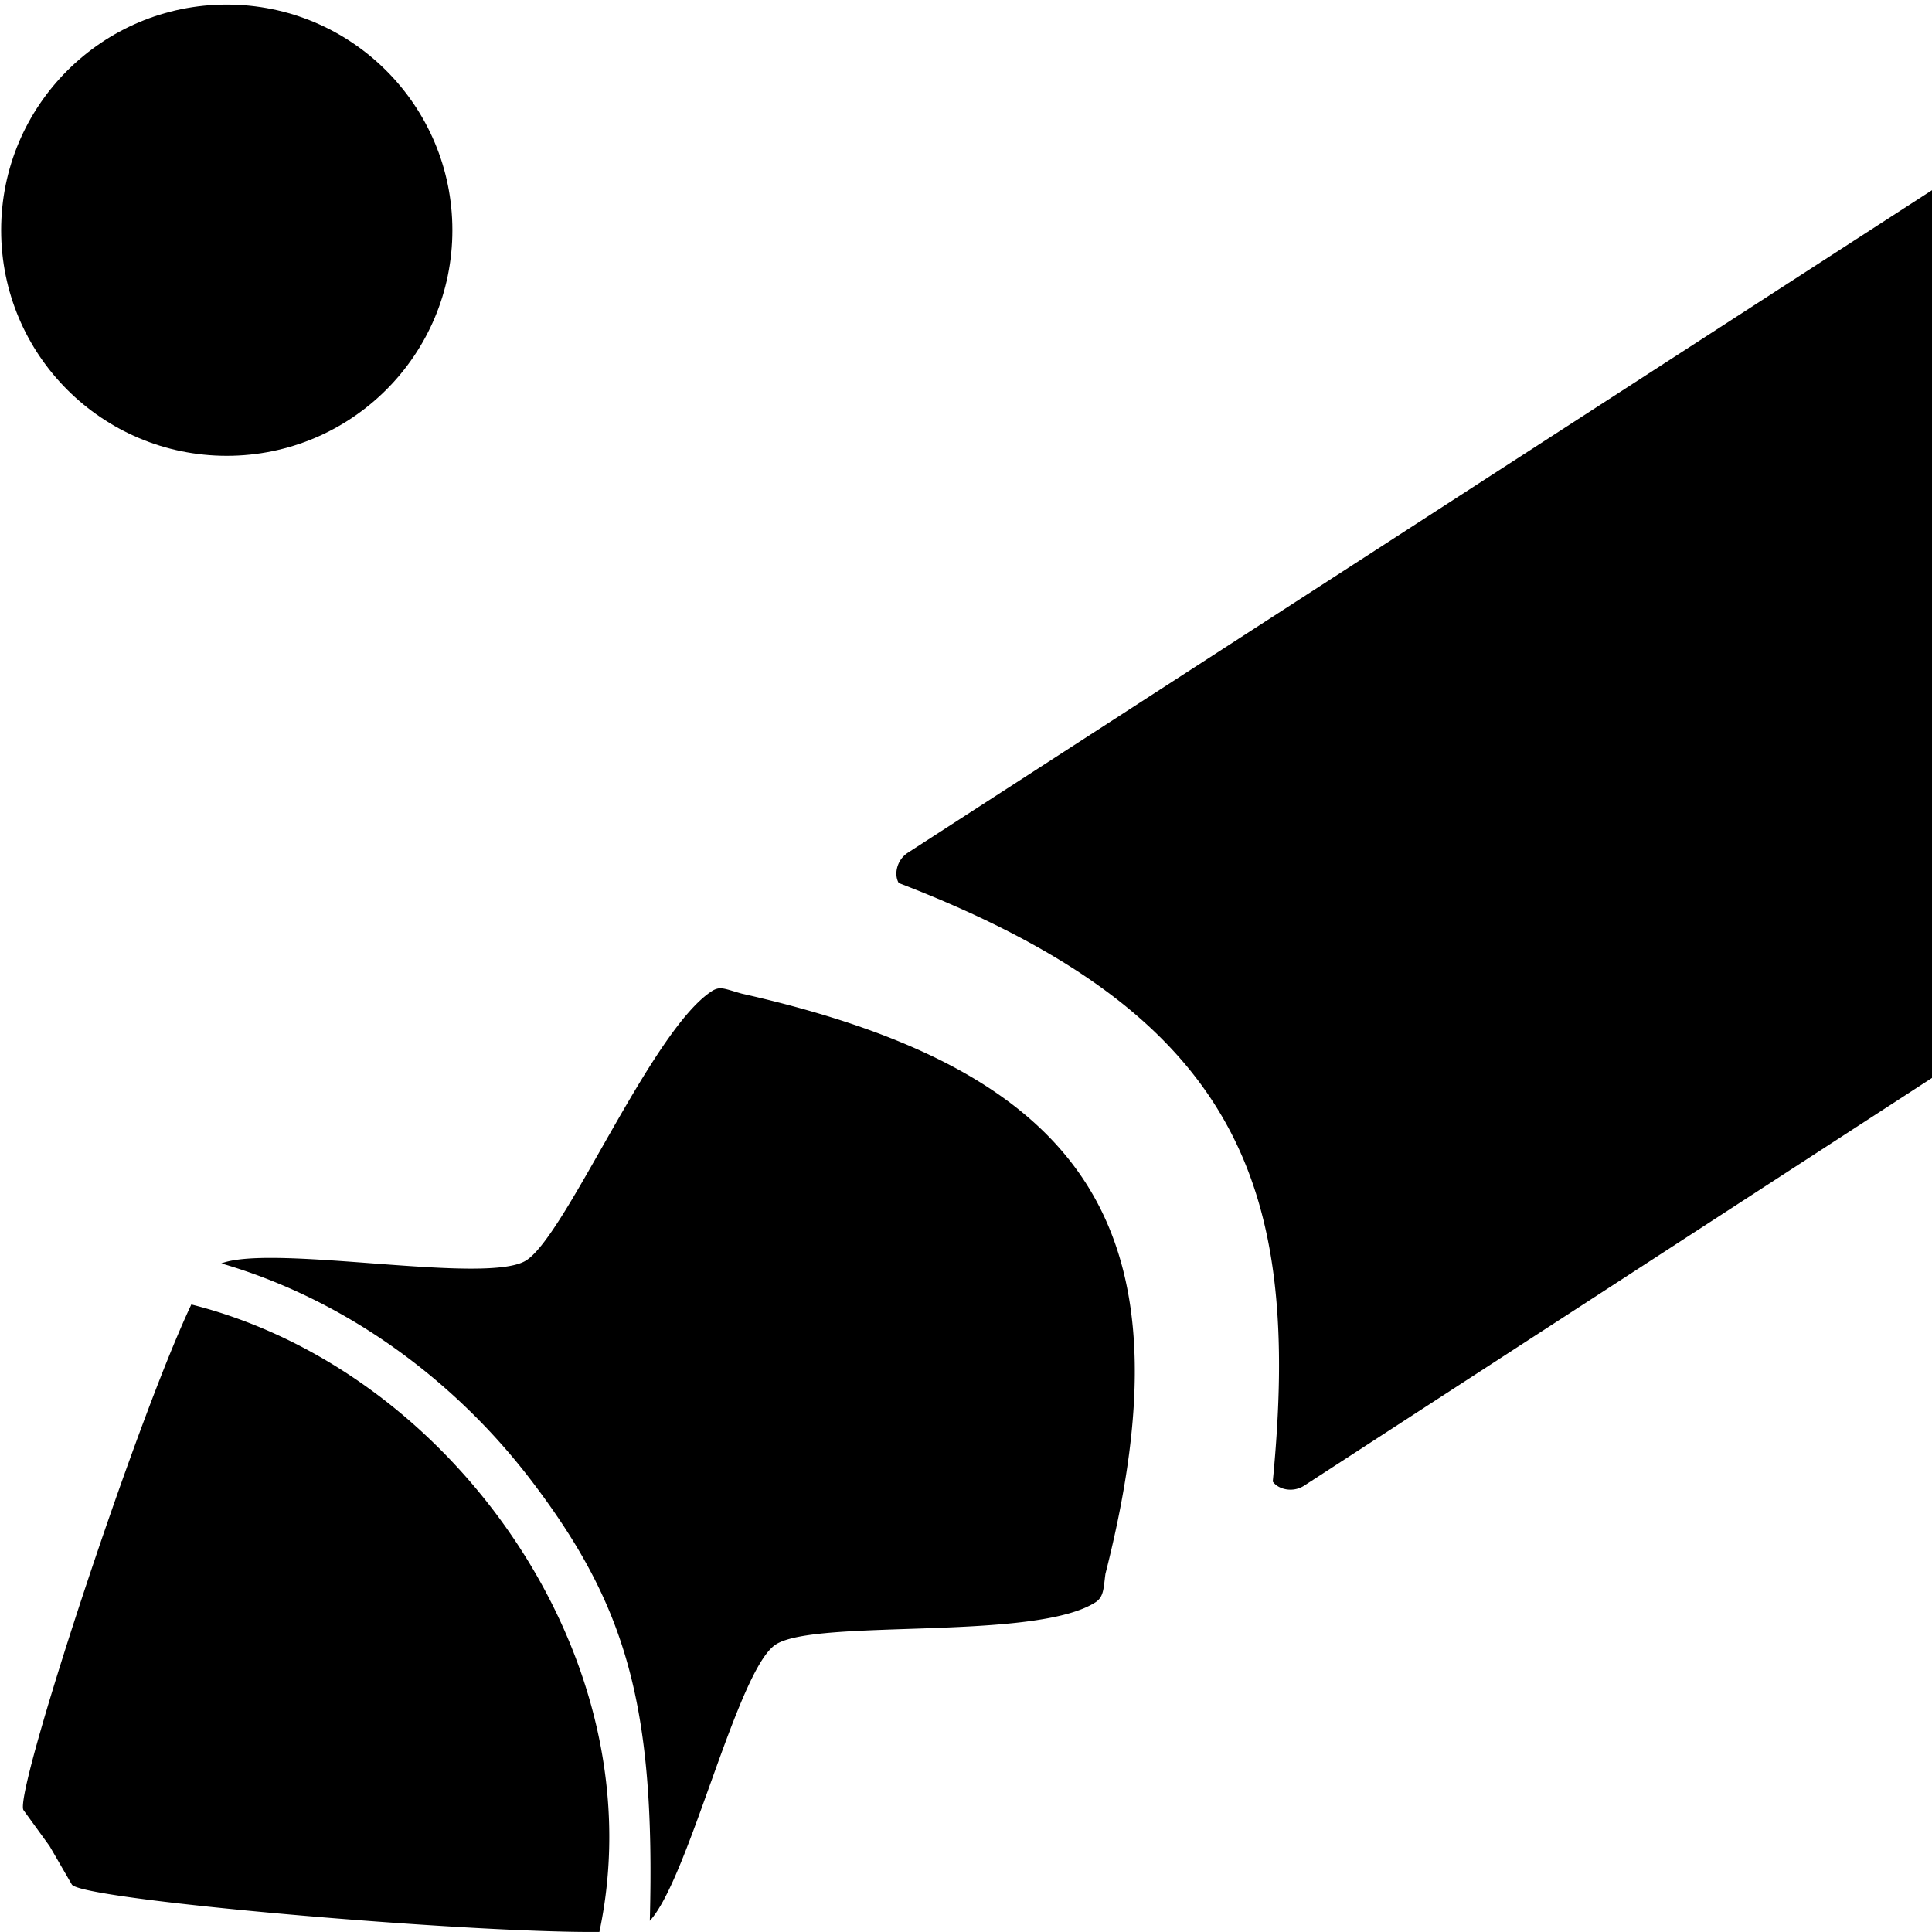<svg width="128" height="128" viewBox="0 0 33.867 33.867" xmlns="http://www.w3.org/2000/svg"><path d="M33.867 3.334L15.914 14.948c-.197.128-.247.385-.159.531 6.016 2.313 7.055 5.354 6.556 10.492.098.14.352.2.55.072l11.007-7.148zM12.656 17.325a.248.248 0 00-.074.004.315.315 0 00-.102.044c-1.061.686-2.546 4.263-3.254 4.72-.68.44-4.424-.293-5.346.054 2.165.63 4.09 2.032 5.457 3.837 1.645 2.17 2.154 3.924 2.054 7.687.689-.748 1.535-4.406 2.207-4.843.706-.46 4.55-.054 5.61-.744.144-.097.136-.249.17-.496 1.518-5.976-.239-8.787-6.375-10.17-.172-.048-.269-.085-.347-.092zm-9.302 5.542C2.368 24.951.235 31.46.412 31.731l.457.63.39.674c.177.272 6.932.853 9.248.831.551-2.596-.248-5.267-1.843-7.372-1.335-1.76-3.21-3.098-5.31-3.627z"/><circle class="warning" cx="3.975" cy="4.035" r="3.955"/></svg>
